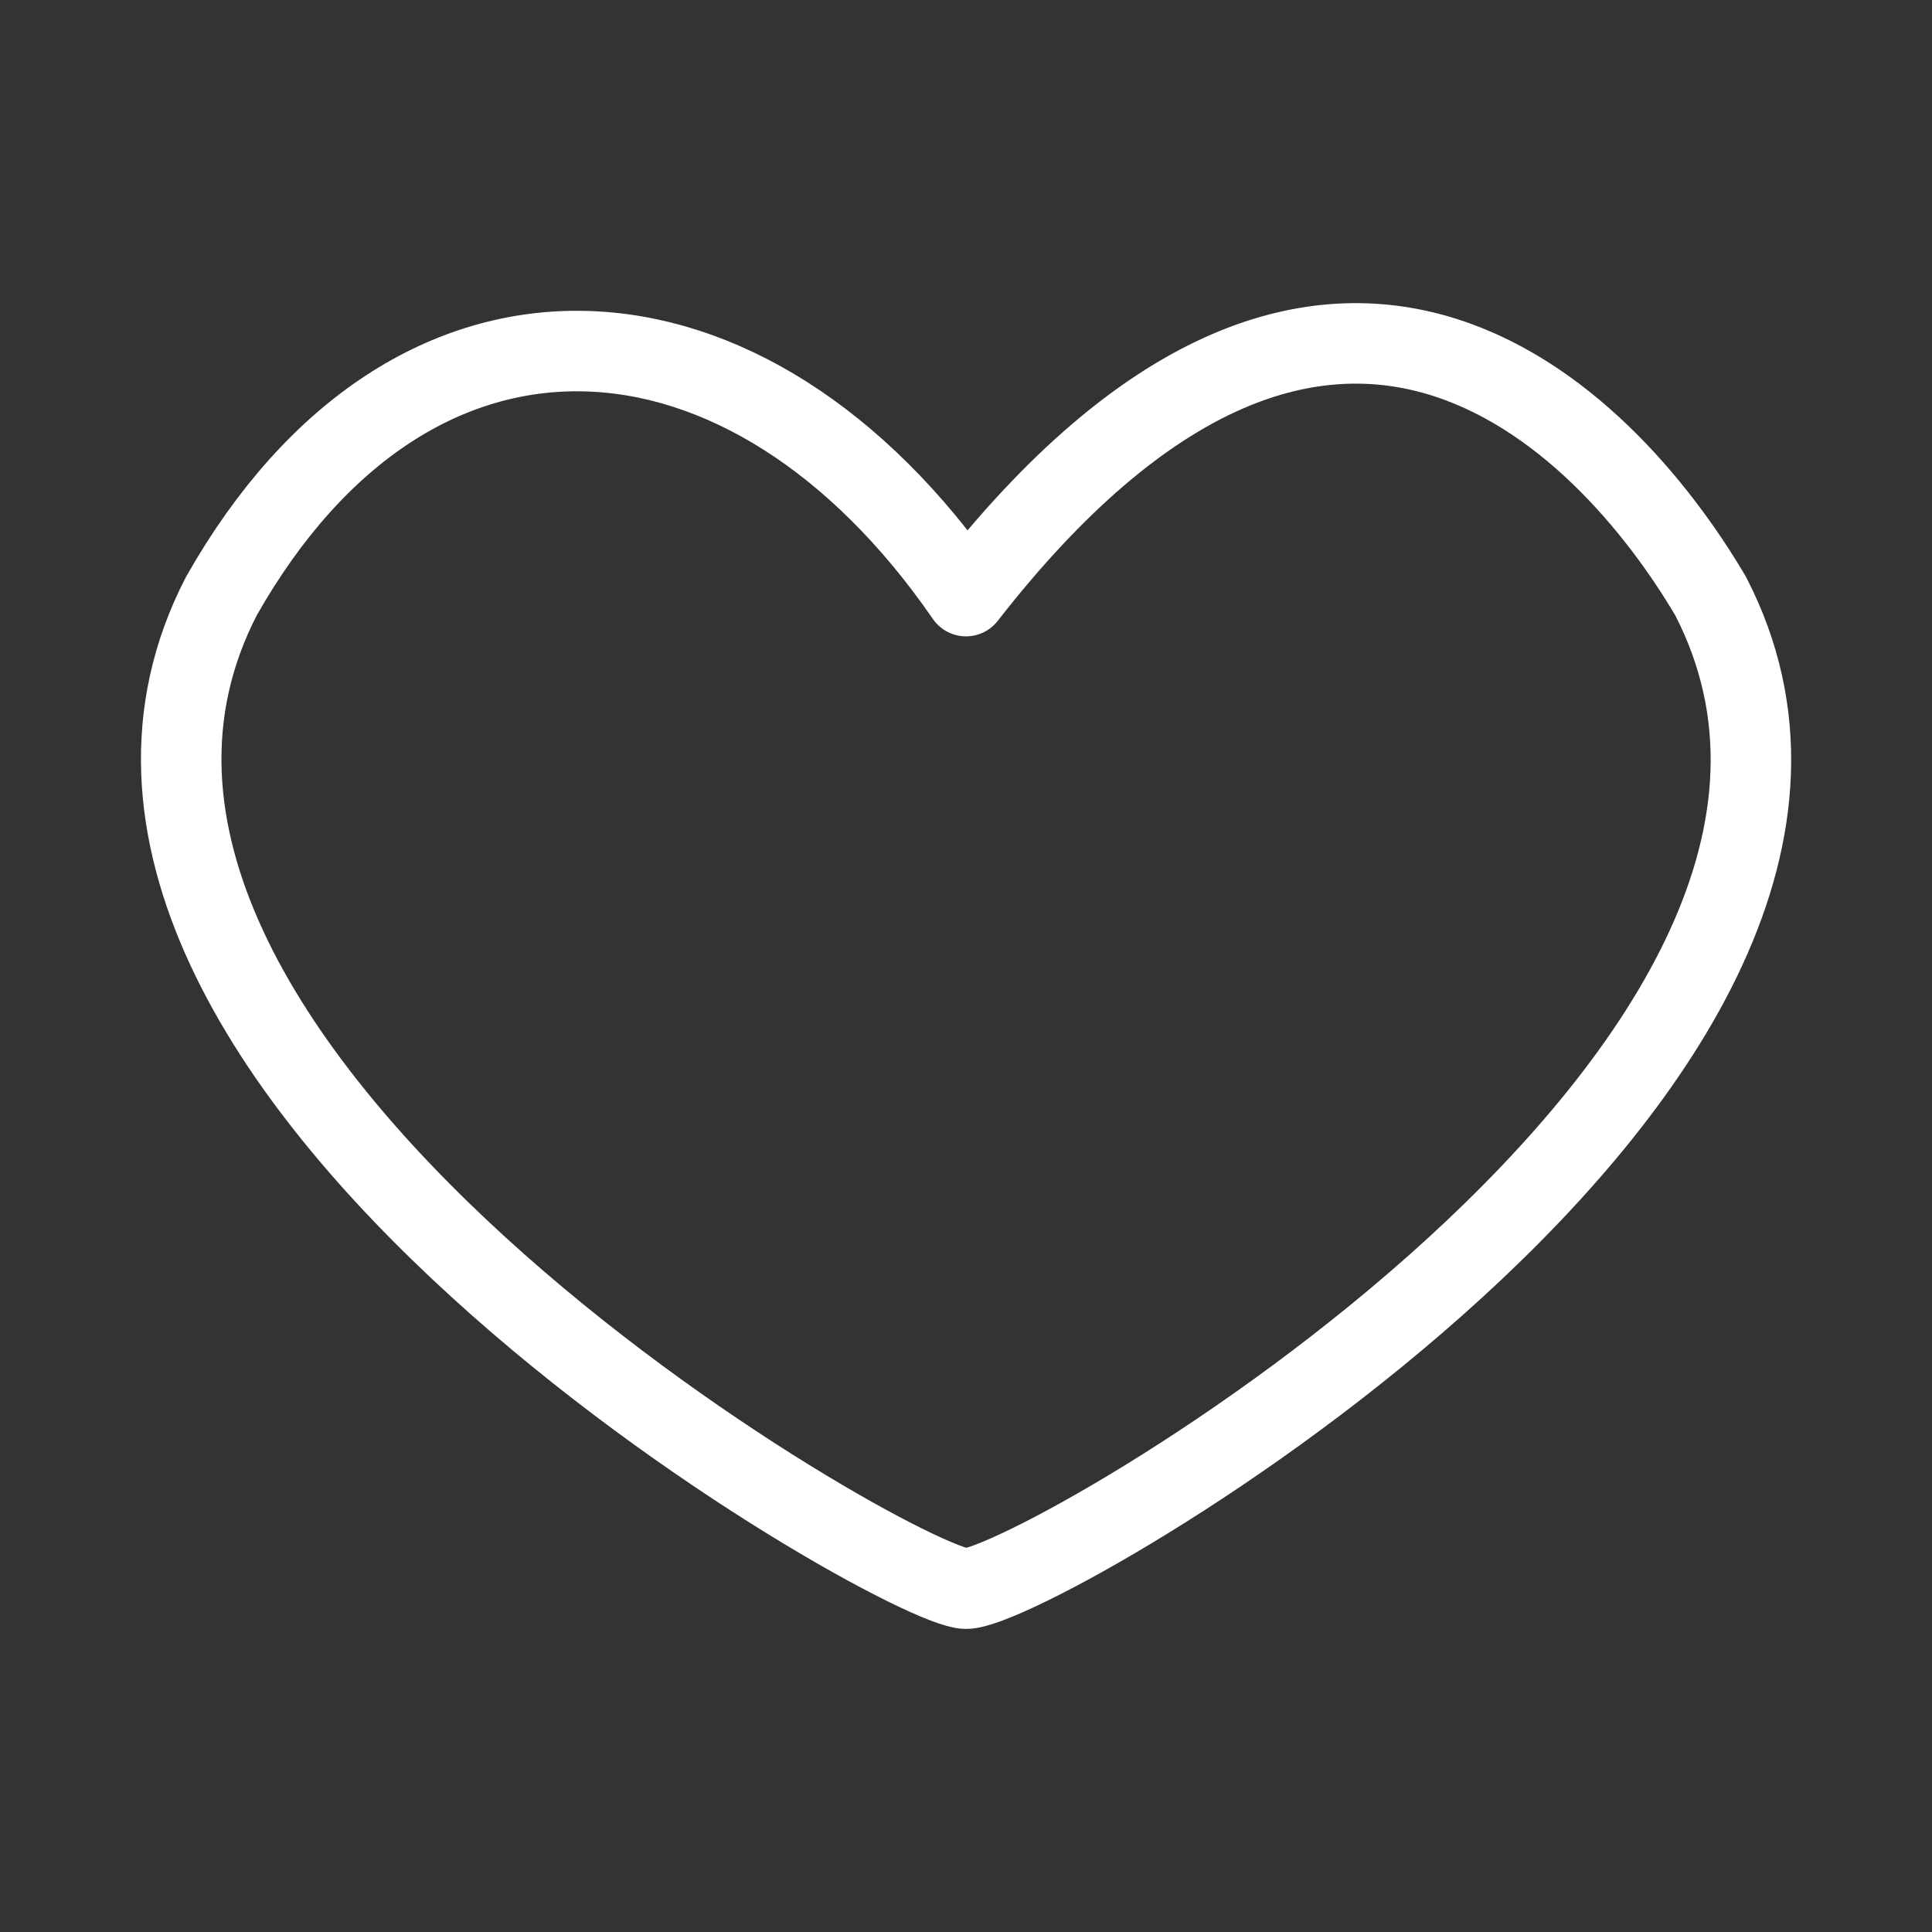 <svg id="Layer_2" data-name="Layer 2" xmlns="http://www.w3.org/2000/svg" viewBox="0 0 48 48"><rect x="0" y="0" width="48" height="48" fill="#333333" stroke="none"/><defs><style>.cls-1{stroke-width:2px;fill:none;stroke:#fff;stroke-linecap:round;stroke-linejoin:round;}</style></defs><path class="cls-1" d="M5.5,14.81C-.49,26.4,22.37,39.47,24,39.47c1.79,0,24.48-13.07,18.5-24.66C39.87,10.35,33,3.25,24,14.81,18.62,7,10.27,6.39,5.5,14.81Z"/></svg>

